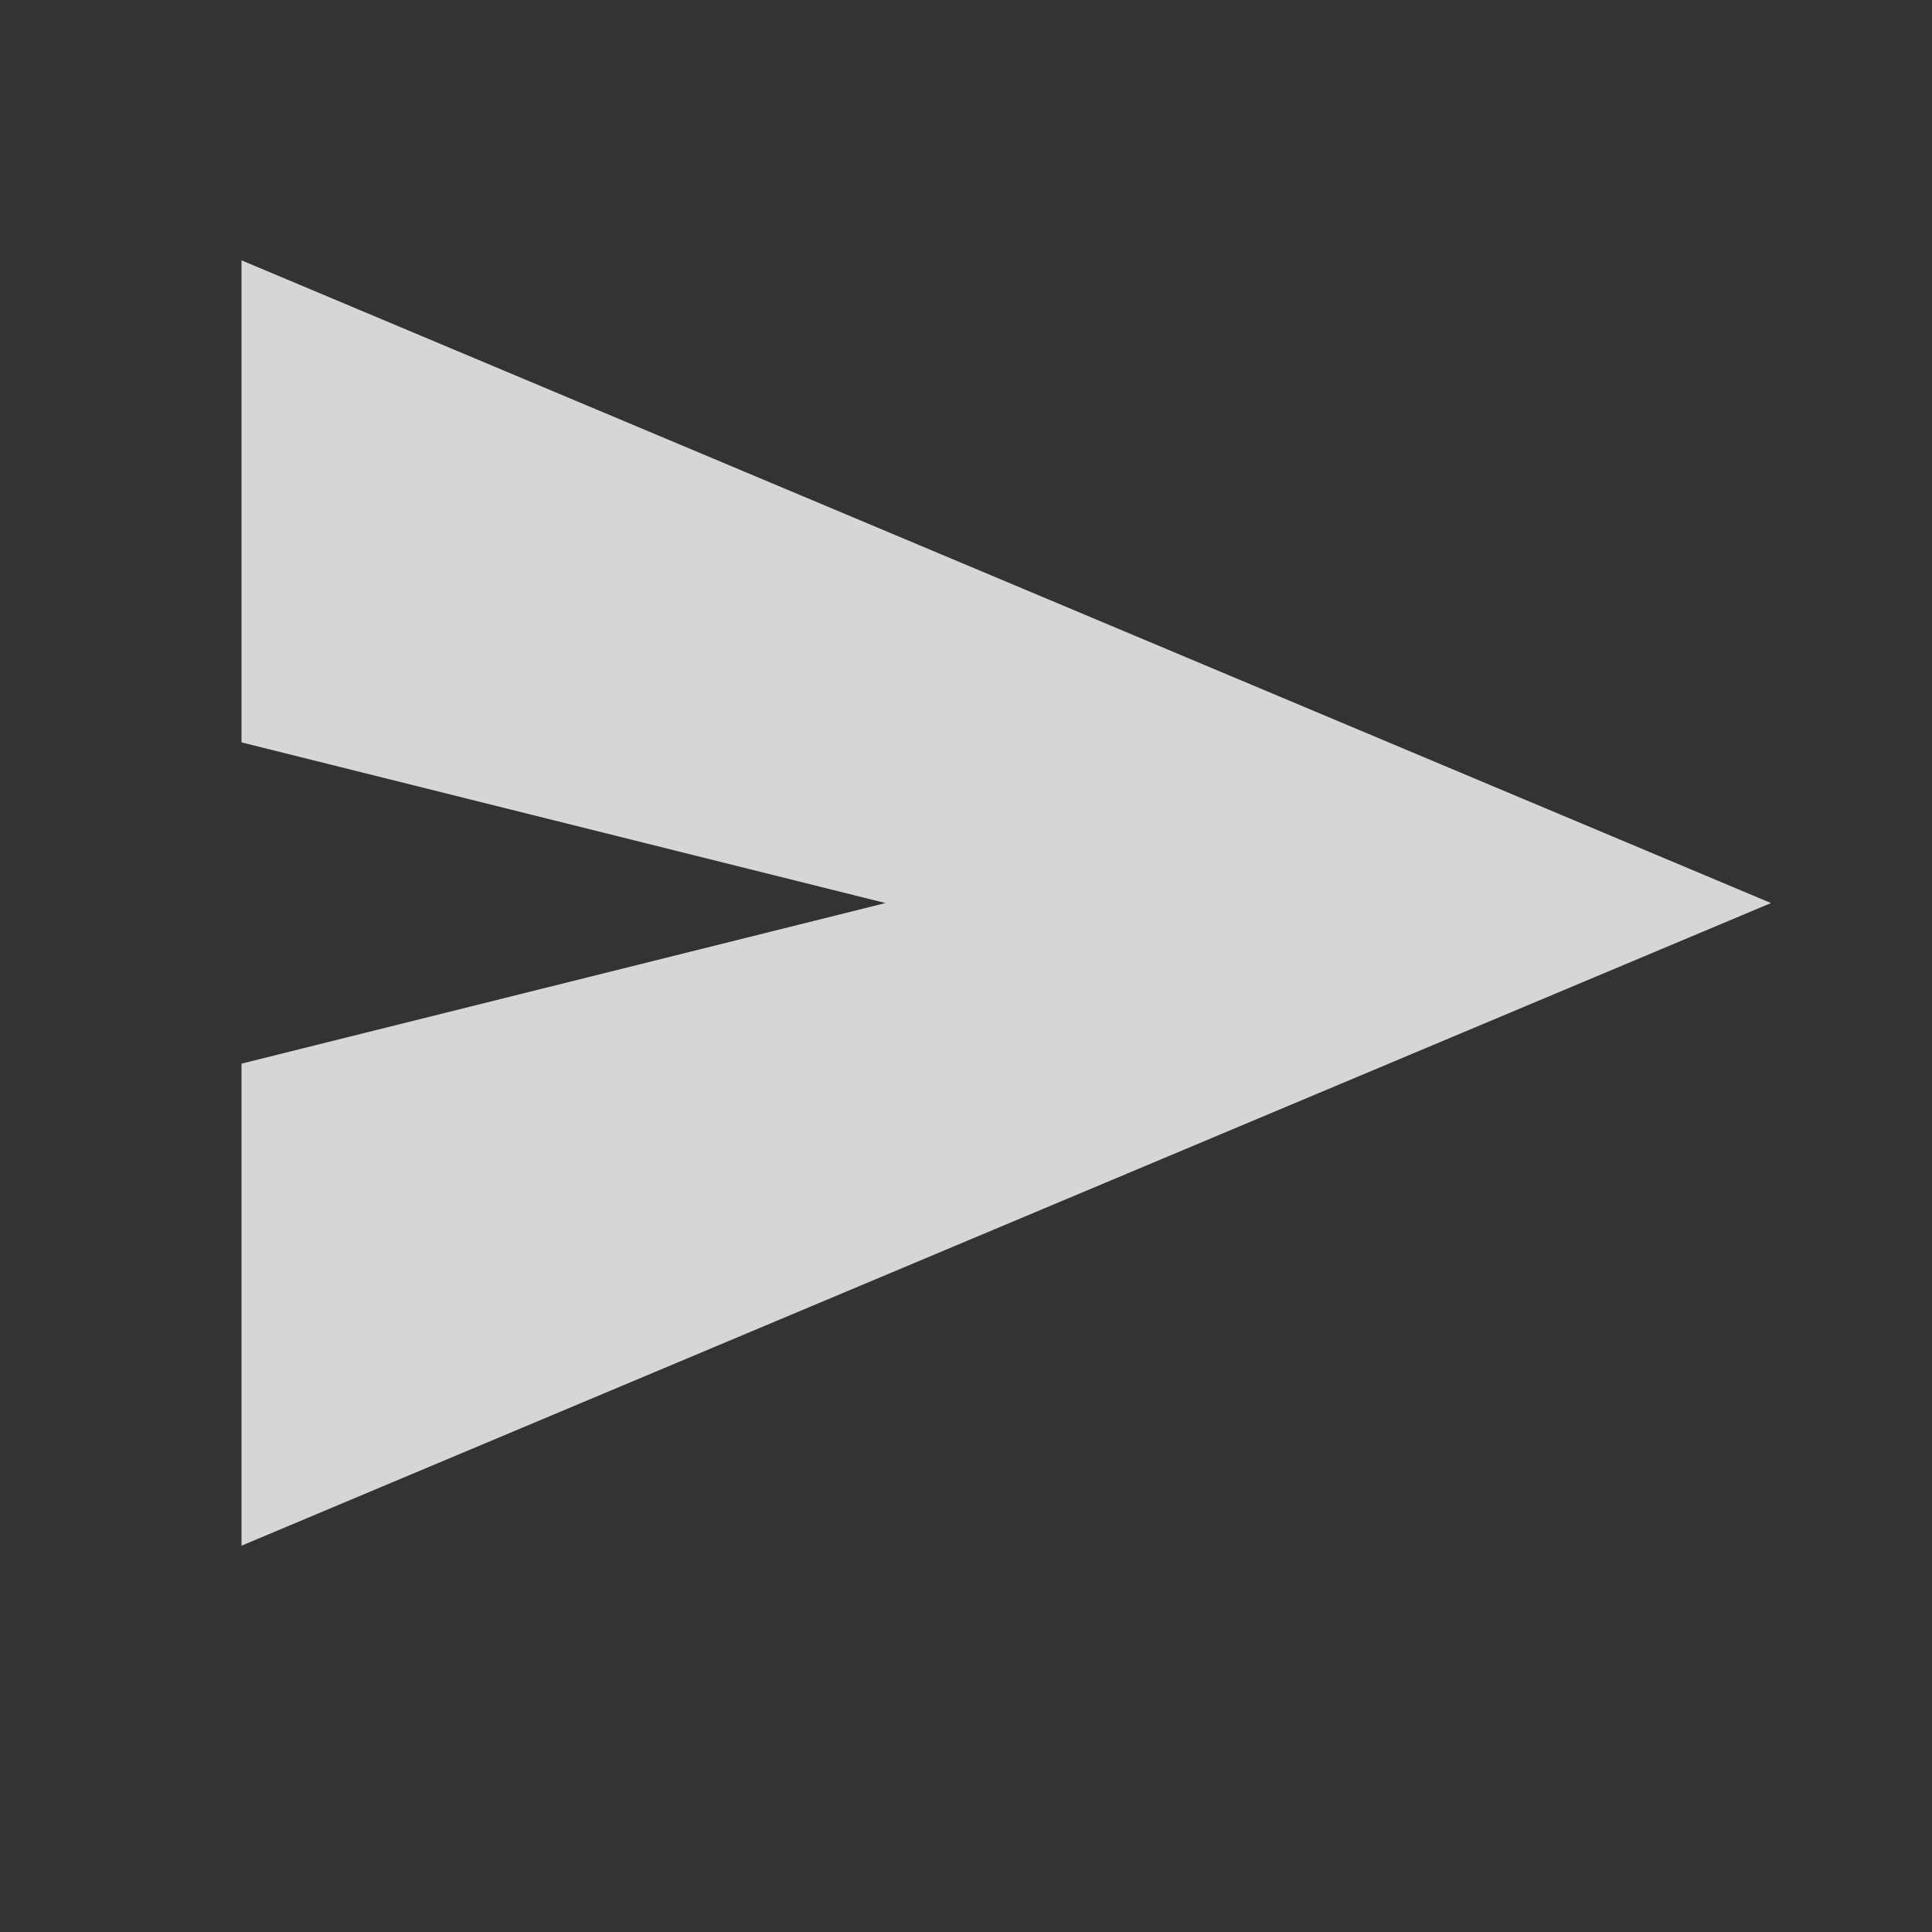<svg width="24" height="24" viewBox="0 0 24 24" fill="none" xmlns="http://www.w3.org/2000/svg">
<rect x="0" y="0" width="24" height="24" fill="#333333" stroke="none"/>
<mask id="mask0_303_1009" style="mask-type:alpha" maskUnits="userSpaceOnUse" x="0" y="0" width="24" height="24">
<rect width="24" height="24" fill="#D9D9D9"/>
</mask>
<g mask="url(#mask0_303_1009)">
<path d="M3 19.201V13.213L11 11.218L3 9.222V3.234L22 11.218L3 19.201Z" fill="white" fill-opacity="0.8"/>
</g>
</svg>
